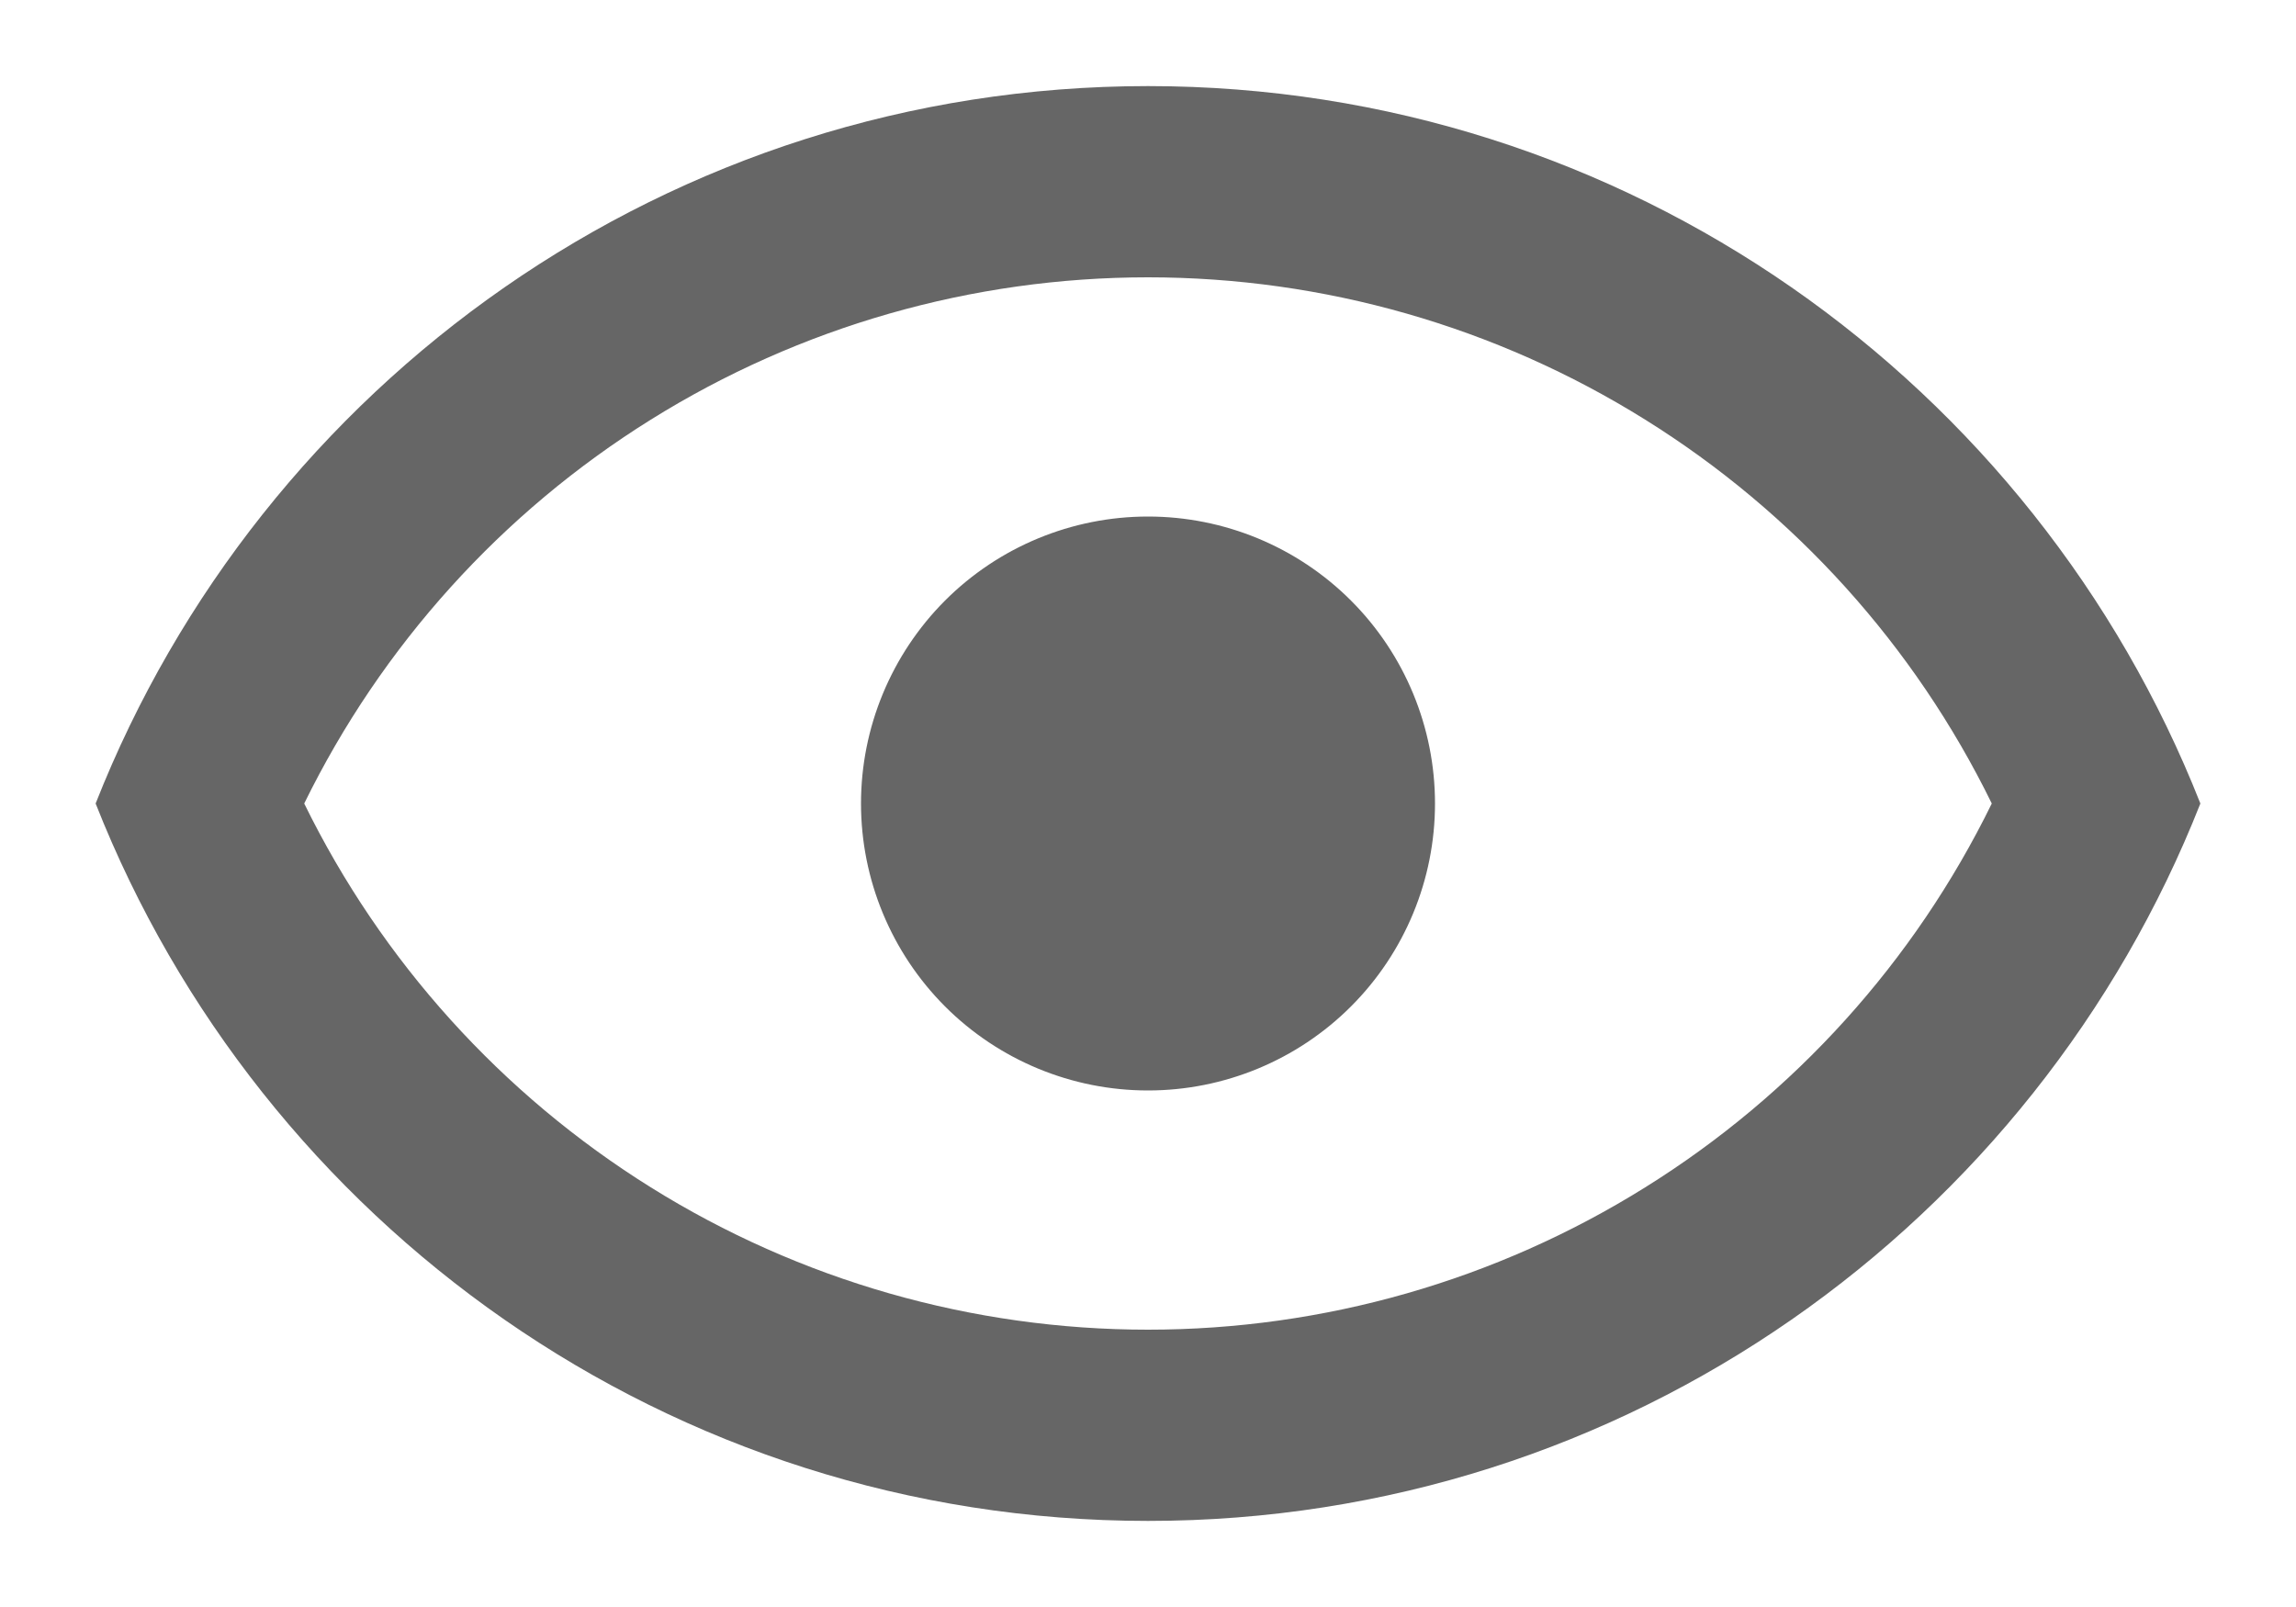 <svg width="20" height="14" viewBox="0 0 20 14" fill="none" xmlns="http://www.w3.org/2000/svg">
<path d="M10 4.5C10.663 4.5 11.299 4.763 11.768 5.232C12.237 5.701 12.5 6.337 12.5 7C12.5 7.663 12.237 8.299 11.768 8.768C11.299 9.237 10.663 9.5 10 9.5C9.337 9.5 8.701 9.237 8.232 8.768C7.764 8.299 7.5 7.663 7.5 7C7.5 6.337 7.764 5.701 8.232 5.232C8.701 4.763 9.337 4.5 10 4.5ZM10 0.75C14.167 0.75 17.725 3.342 19.167 7C17.725 10.658 14.167 13.25 10 13.25C5.833 13.25 2.275 10.658 0.833 7C2.275 3.342 5.833 0.75 10 0.75ZM2.65 7C3.324 8.375 4.37 9.534 5.669 10.344C6.968 11.155 8.469 11.584 10 11.584C11.531 11.584 13.032 11.155 14.331 10.344C15.631 9.534 16.677 8.375 17.35 7C16.677 5.625 15.631 4.466 14.331 3.656C13.032 2.845 11.531 2.416 10 2.416C8.469 2.416 6.968 2.845 5.669 3.656C4.37 4.466 3.324 5.625 2.65 7Z" fill="#666666"/>
</svg>
